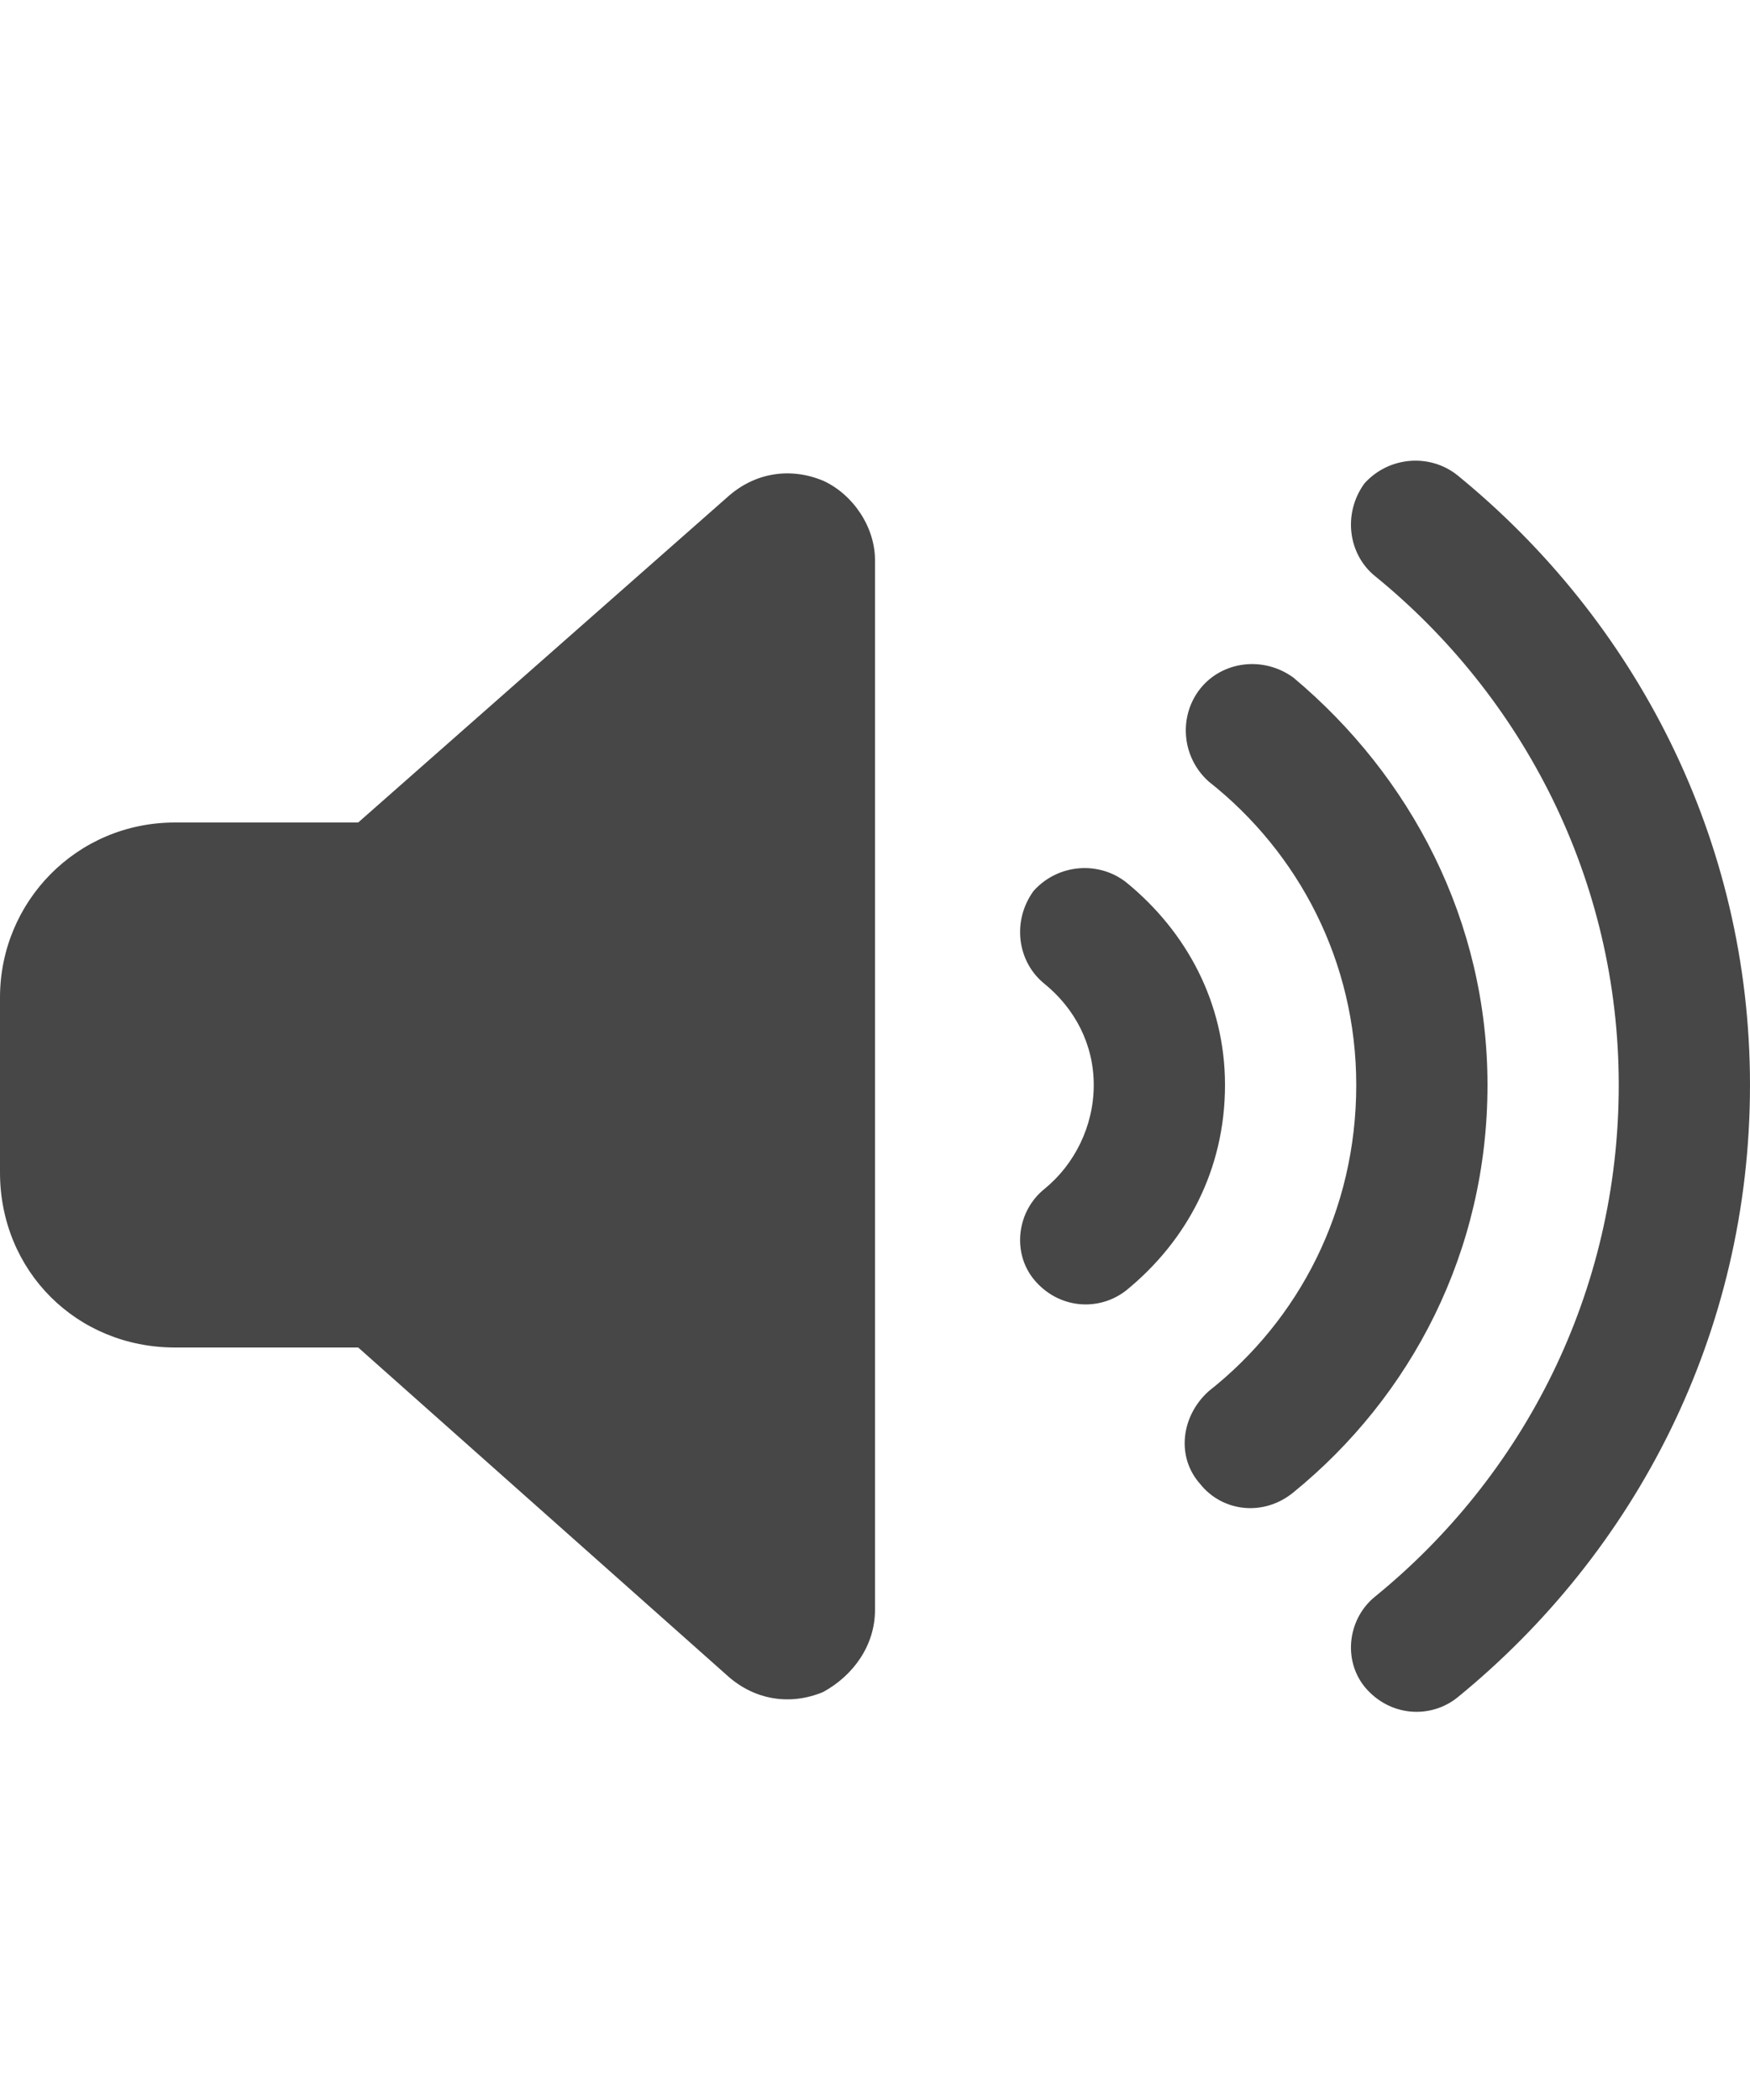 <svg width="25" height="30" viewBox="0 0 25 30" fill="none" xmlns="http://www.w3.org/2000/svg">
<g id="label-paired / lg / volume-high-lg / fill" clip-path="url(#clip0_3758_677)">
<path id="icon" d="M20.82 6.789C23.359 8.859 25 11.984 25 15.5C25 19.055 23.359 22.18 20.82 24.25C20.43 24.562 19.844 24.523 19.492 24.094C19.18 23.703 19.258 23.117 19.648 22.805C21.758 21.086 23.125 18.469 23.125 15.5C23.125 12.57 21.758 9.953 19.648 8.234C19.258 7.922 19.18 7.336 19.492 6.906C19.844 6.516 20.43 6.477 20.82 6.789ZM18.477 9.68C20.156 11.086 21.25 13.156 21.25 15.5C21.25 17.883 20.156 19.953 18.477 21.32C18.047 21.672 17.461 21.594 17.148 21.203C16.797 20.812 16.875 20.227 17.266 19.875C18.555 18.859 19.375 17.297 19.375 15.5C19.375 13.742 18.555 12.18 17.266 11.164C16.875 10.812 16.836 10.227 17.148 9.836C17.461 9.445 18.047 9.367 18.477 9.68ZM16.094 12.609C16.953 13.312 17.5 14.328 17.5 15.5C17.5 16.711 16.953 17.727 16.094 18.43C15.703 18.742 15.117 18.703 14.766 18.273C14.453 17.883 14.531 17.297 14.922 16.984C15.352 16.633 15.625 16.086 15.625 15.5C15.625 14.914 15.352 14.406 14.922 14.055C14.531 13.742 14.453 13.156 14.766 12.727C15.117 12.336 15.703 12.297 16.094 12.609ZM11.758 6.867C12.188 7.062 12.5 7.531 12.5 8V23C12.5 23.508 12.188 23.938 11.758 24.172C11.289 24.367 10.781 24.289 10.391 23.938L5.117 19.25H2.5C1.094 19.25 0 18.156 0 16.75V14.25C0 12.883 1.094 11.75 2.5 11.75H5.117L10.391 7.102C10.781 6.75 11.289 6.672 11.758 6.867Z" fill="black" fill-opacity="0.72"/>
</g>
<defs>
<clipPath id="clip0_3758_677">
<rect width="25" height="30" fill="white"/>
</clipPath>
</defs>
</svg>
